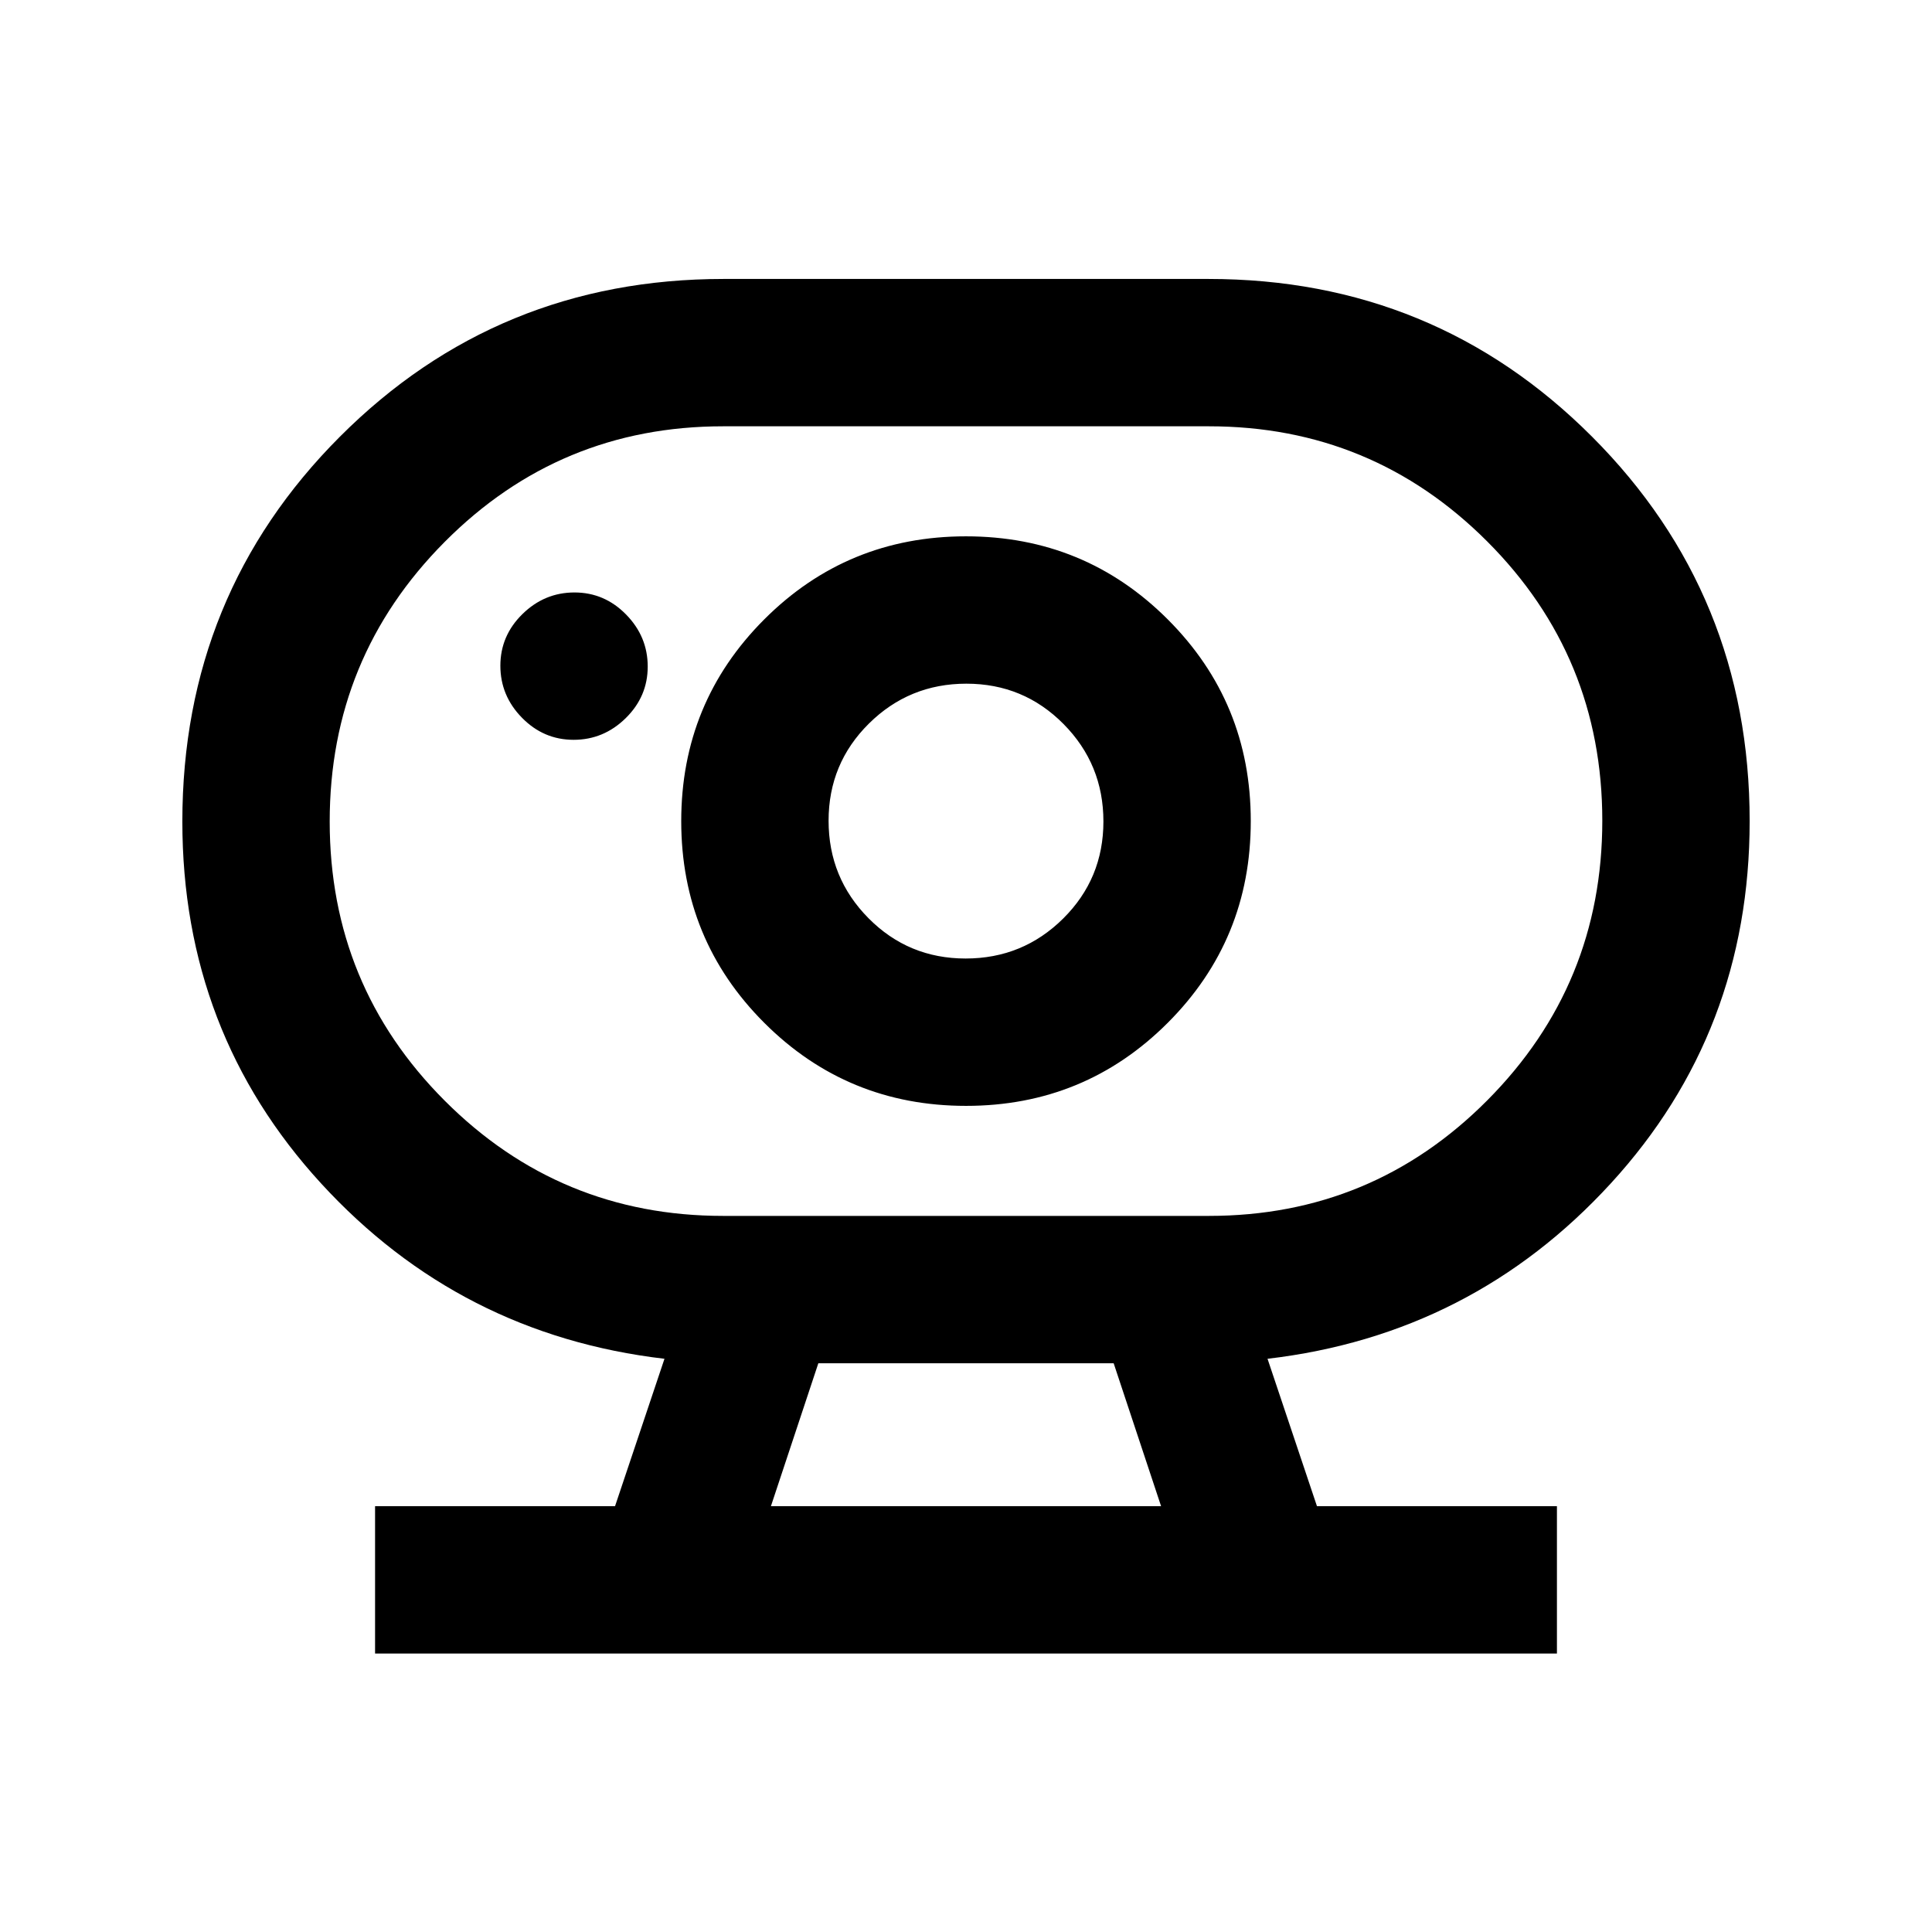 <svg xmlns="http://www.w3.org/2000/svg" height="20" viewBox="0 96 960 960" width="20"><path d="M383.065 844.413h193.87l-23.565-71.022H406.63l-23.565 71.022Zm-23.782-144.239h241.421q81.209 0 138.34-57.444 57.13-57.444 57.13-138.946 0-81.501-57.171-138.73-57.171-57.228-138.286-57.228H359.296q-81.209 0-138.34 57.444-57.13 57.444-57.13 138.946 0 81.501 57.171 138.73 57.171 57.228 138.286 57.228ZM479.81 572.282q-28.419 0-48.256-20.027-19.836-20.027-19.836-48.445 0-28.419 20.027-48.256 20.027-19.836 48.445-19.836 28.419 0 48.256 20.027 19.836 20.027 19.836 48.445 0 28.419-20.027 48.256-20.027 19.836-48.445 19.836ZM285.029 463.609q14.906 0 25.862-10.746 10.957-10.746 10.957-25.652 0-14.907-10.746-25.863-10.746-10.957-25.652-10.957-14.907 0-25.863 10.746-10.957 10.746-10.957 25.652 0 14.907 10.746 25.863 10.746 10.957 25.653 10.957Zm-98.66 454.022v-73.218h119.24l24.565-73.239q-101.674-11.935-170.62-87.137-68.945-75.202-68.945-179.815 0-112.834 78.272-191.224 78.273-78.389 190.641-78.389h240.956q112.368 0 190.641 78.412Q869.391 391.433 869.391 504q0 104.702-68.945 179.971-68.946 75.268-170.62 87.203l24.565 73.239h119.24v73.218H186.369ZM480.022 645.5q58.978 0 100.228-41.272 41.25-41.272 41.25-100.25T580.228 403.75q-41.272-41.25-100.25-41.25T379.75 403.772q-41.25 41.272-41.25 100.25t41.272 100.228q41.272 41.25 100.25 41.25ZM480 504Zm-96.935 340.413h193.87-193.87Z"/></svg>